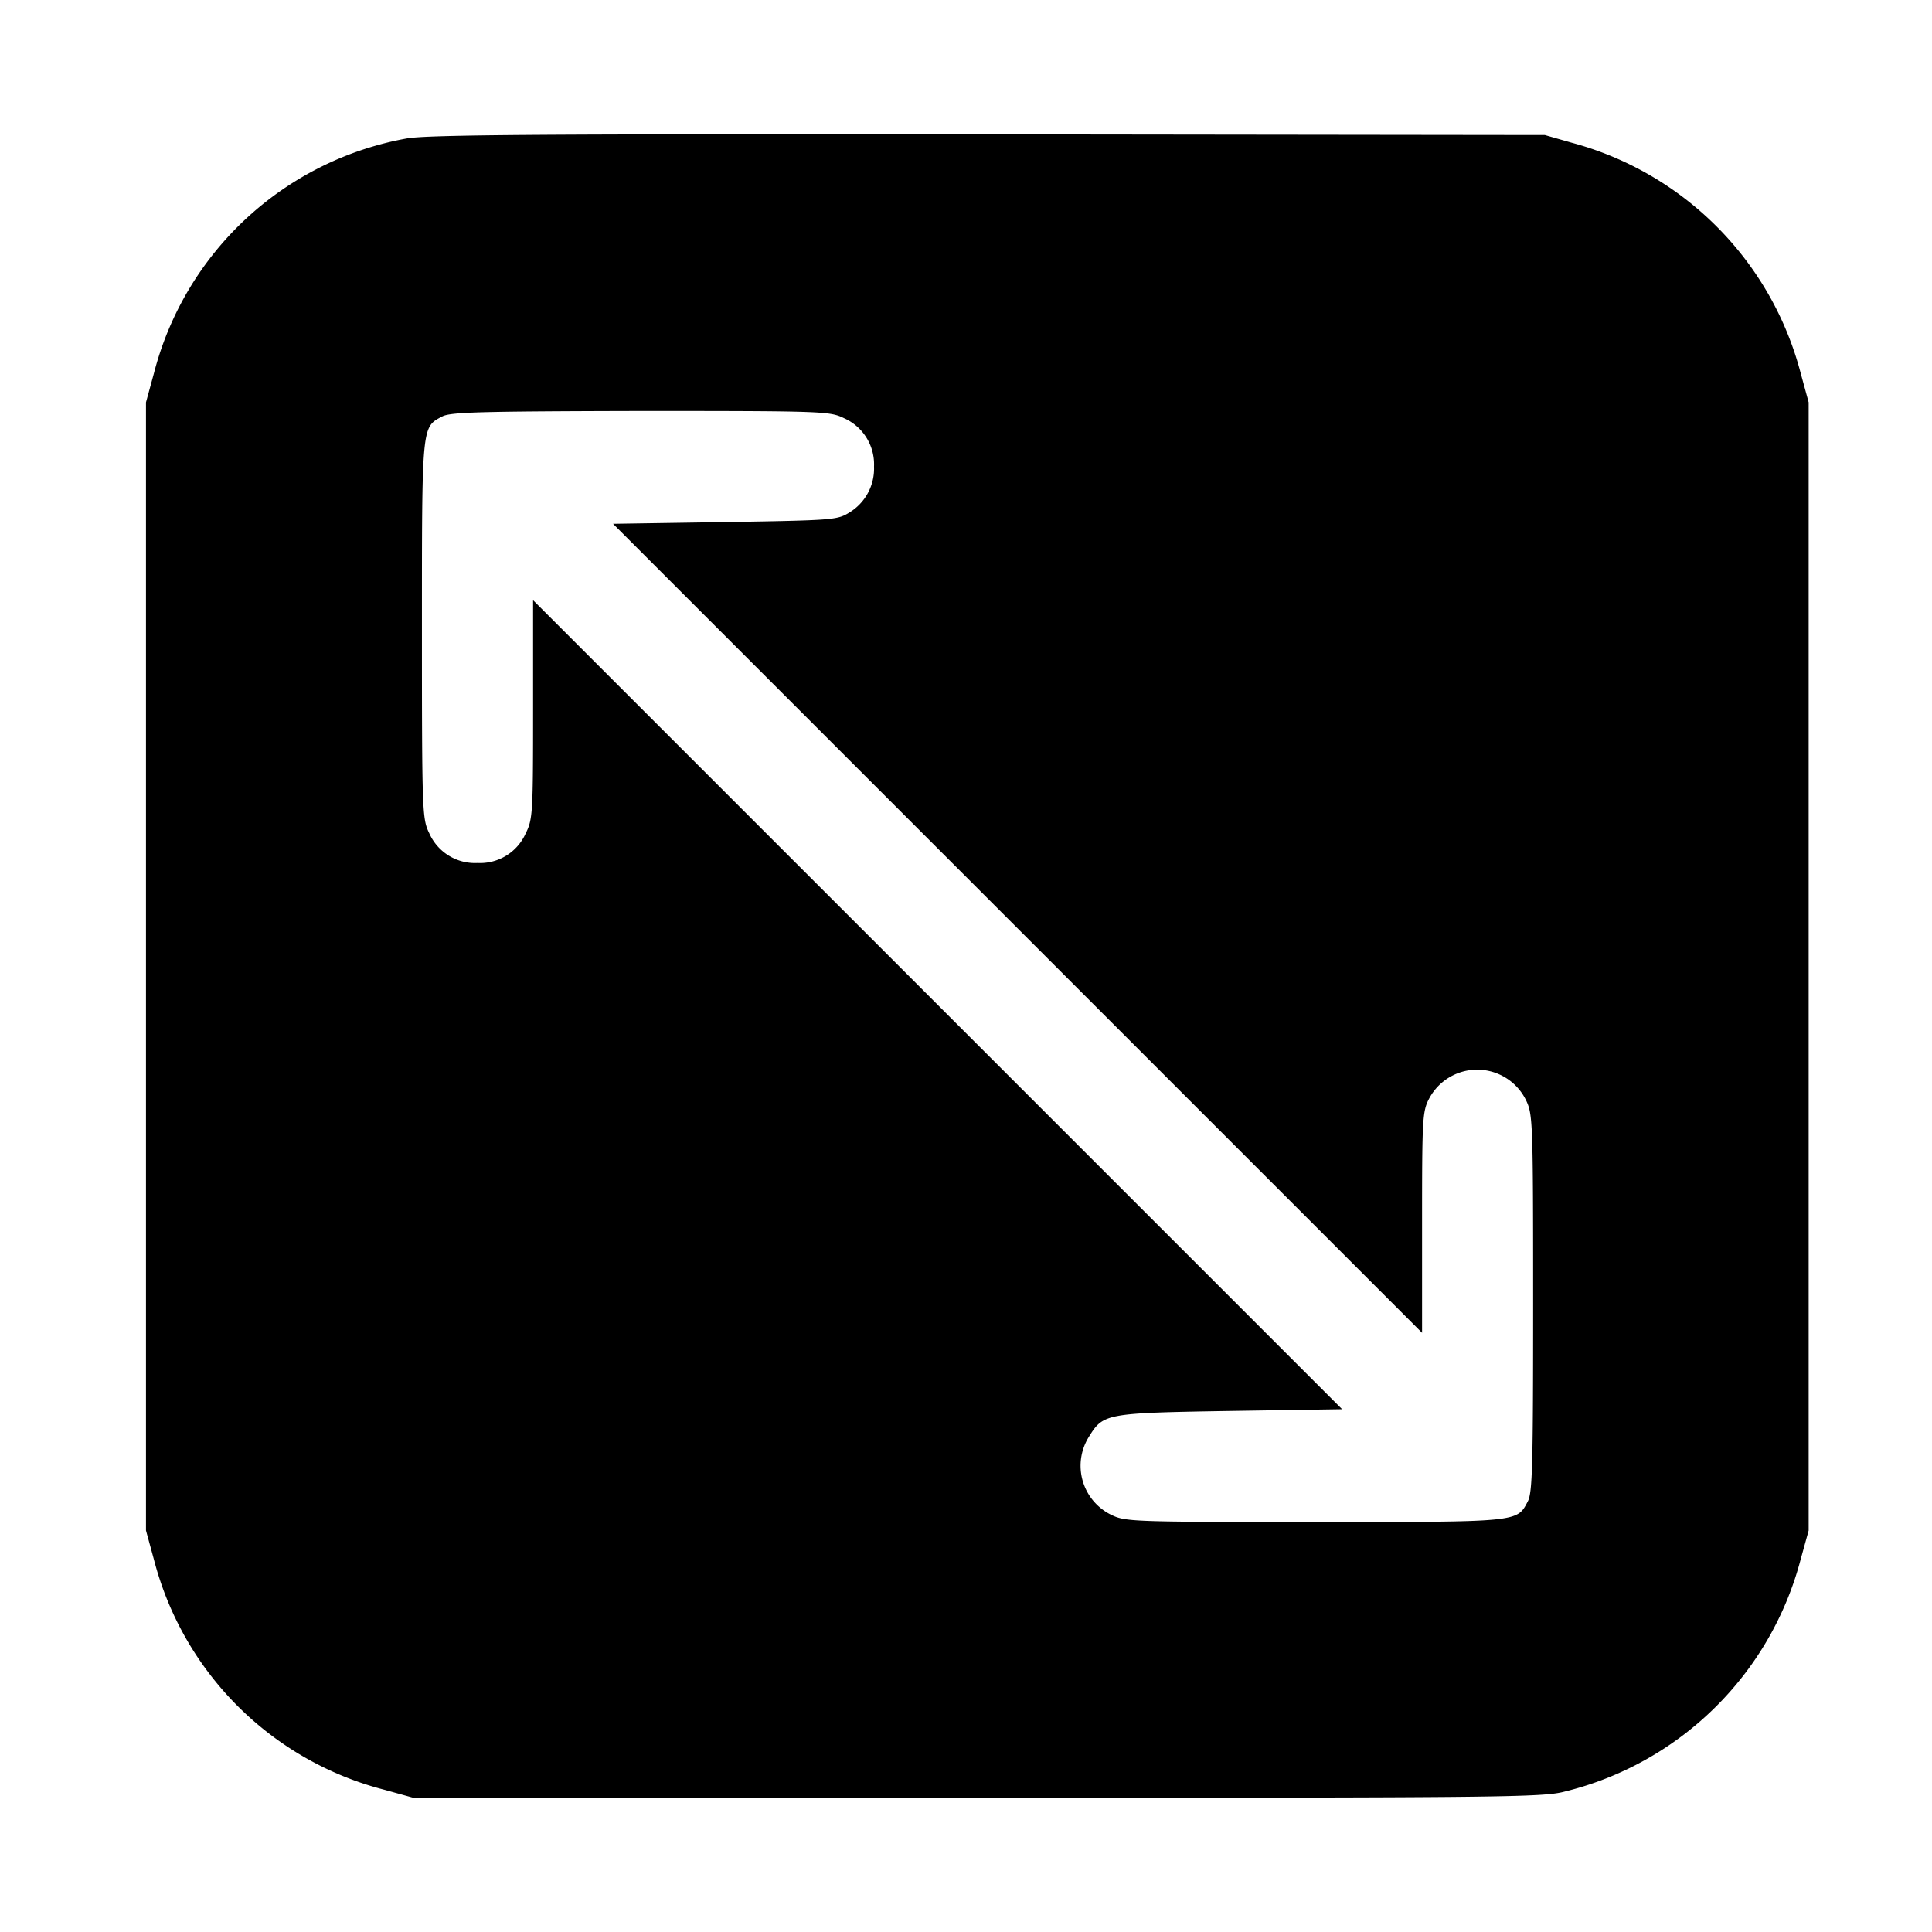 <svg xmlns="http://www.w3.org/2000/svg" xmlns:xlink="http://www.w3.org/1999/xlink" width="64" height="64" viewBox="0 0 64 64">
  <rect x="0" y="0" width="64" height="64" fill="#808080" stroke="none"/>
  <defs>
    <clipPath id="clip-Custom_Size_1">
      <rect width="64" height="64"/>
    </clipPath>
  </defs>
  <g id="Custom_Size_1" data-name="Custom Size – 1" clip-path="url(#clip-Custom_Size_1)">
    <rect width="64" height="64" fill="#fff"/>
    <g id="Group_1" data-name="Group 1">
      <g id="Rectangle_1" data-name="Rectangle 1" transform="translate(7 6)" stroke="#000" stroke-width="1">
        <rect width="51" height="53" rx="12" stroke="none"/>
        <rect x="0.5" y="0.5" width="50" height="52" rx="11.5" fill="none"/>
      </g>
      <path id="Path_1" data-name="Path 1" d="M25.124-495.582a10.587,10.587,0,0,0-8.36,7.773l-.264.966v37.371l.264.966a10.617,10.617,0,0,0,7.635,7.624l.954.264H44.039c17.432,0,18.743-.011,19.467-.207a10.723,10.723,0,0,0,7.808-7.693l.264-.954v-37.371l-.264-.966a10.707,10.707,0,0,0-7.589-7.635l-.885-.253-18.455-.023C29.643-495.732,25.768-495.709,25.124-495.582Zm37.566,3.726a6.8,6.8,0,0,1,5.048,5.048c.207.839.218,1.437.218,18.651s-.011,17.811-.218,18.651a6.8,6.8,0,0,1-5.048,5.048c-.839.207-1.437.219-18.651.219-17.34,0-17.811,0-18.674-.23a6.833,6.833,0,0,1-5.071-5.232c-.161-.713-.172-2.875-.149-18.858l.034-18.053.241-.632a6.829,6.829,0,0,1,2.852-3.691A7.7,7.7,0,0,1,25.7-491.96c.253-.046,8.486-.092,18.294-.1C61.276-492.075,61.851-492.064,62.69-491.857Z" transform="translate(-11.664 500.171)"/>
      <path id="Path_2" data-name="Path 2" d="M96.667-415.816c-.678.356-.667.264-.667,7.072,0,6.071.012,6.255.241,6.727a1.654,1.654,0,0,0,1.6.989,1.654,1.654,0,0,0,1.6-.989c.23-.46.241-.678.241-4.105v-3.611l13.4,13.4,13.4,13.4-3.7.057c-4.14.069-4.209.081-4.691.862a1.808,1.808,0,0,0,.736,2.576c.471.23.655.241,6.727.241,6.842,0,6.715.012,7.083-.69.149-.287.173-1.219.173-6.566,0-6.071-.012-6.255-.241-6.727a1.8,1.8,0,0,0-3.208-.035c-.218.414-.23.69-.23,4.094v3.657l-13.4-13.4-13.4-13.4,3.7-.057c3.565-.058,3.726-.069,4.117-.31a1.7,1.7,0,0,0,.828-1.529,1.671,1.671,0,0,0-.989-1.6c-.471-.23-.644-.241-6.75-.241C97.92-415.988,96.931-415.965,96.667-415.816Z" transform="translate(-82.023 429.615)" fill="#fff"/>
    </g>
  </g>
</svg>
